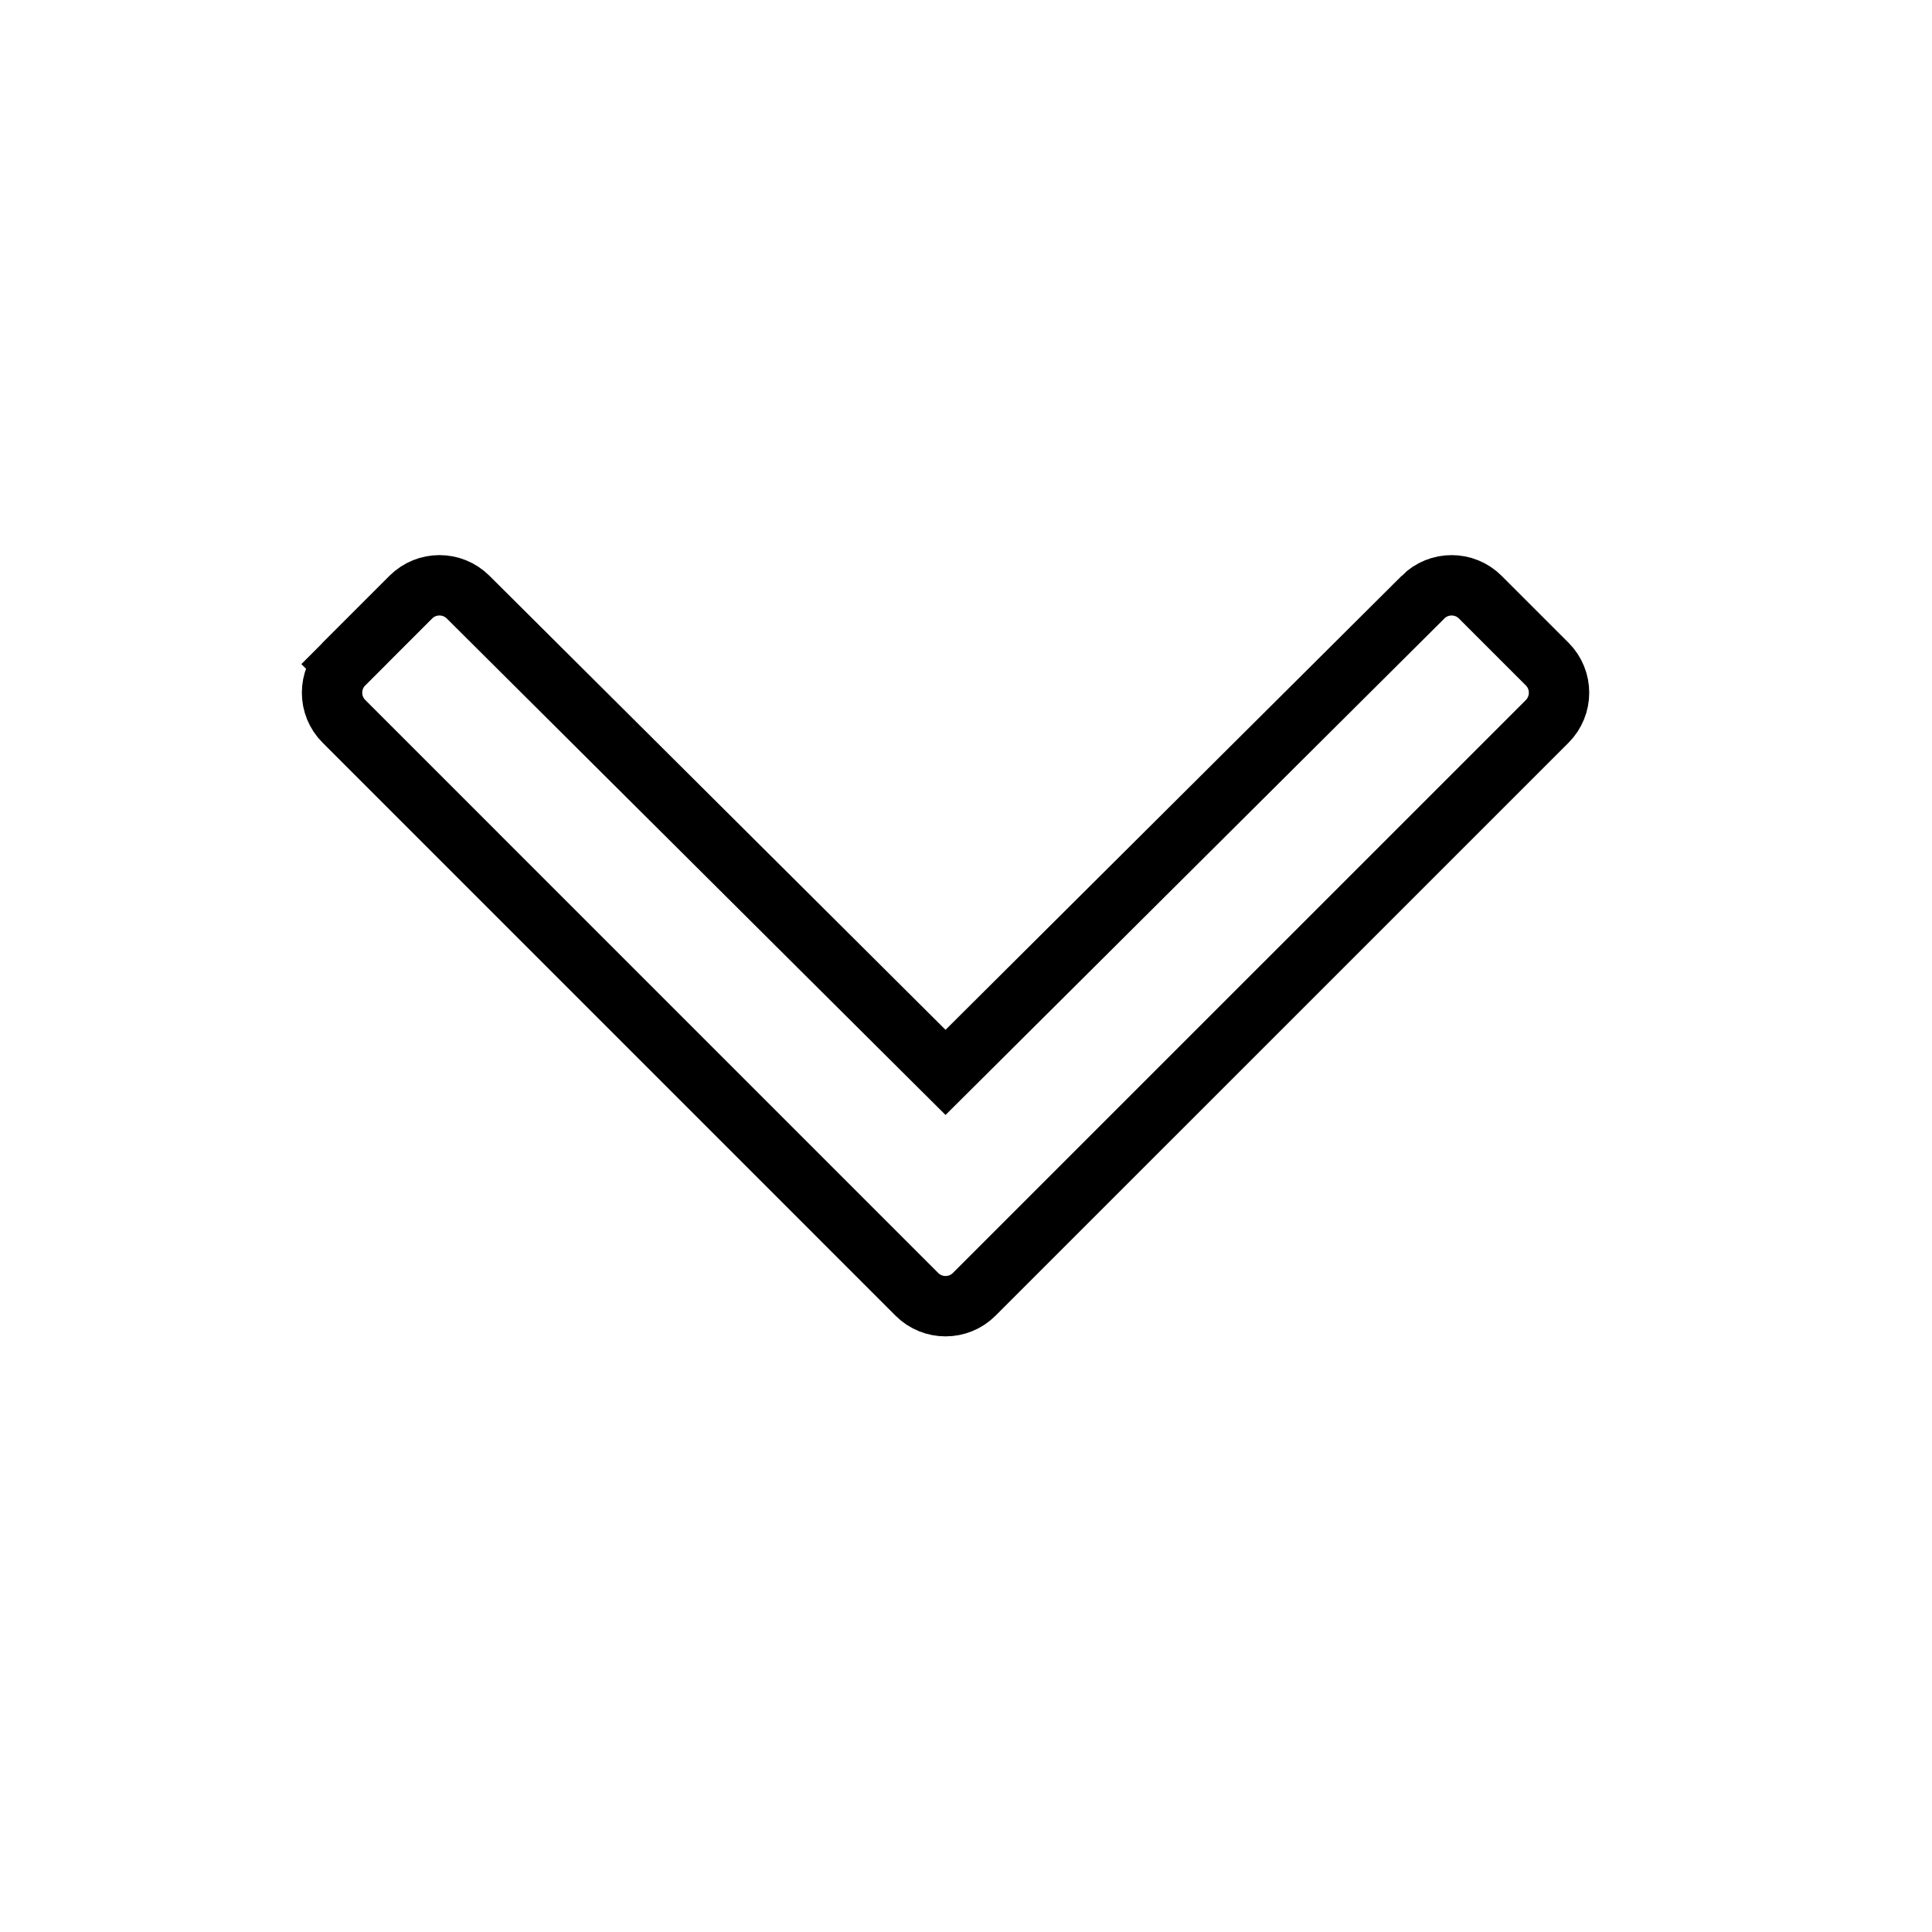 <svg width="32" height="32" viewBox="0 0 32 32" fill="none" xmlns="http://www.w3.org/2000/svg">
    <path d="M5.697 11.948L5.697 11.948C5.434 11.686 5.434 11.26 5.697 10.998L5.345 10.646L5.697 10.998L6.804 9.891C7.066 9.629 7.49 9.629 7.753 9.89C7.753 9.89 7.753 9.89 7.753 9.89L15.308 17.411L15.661 17.762L16.014 17.411L23.57 9.891L23.57 9.89C23.832 9.629 24.257 9.629 24.519 9.892L25.626 10.999C25.888 11.261 25.888 11.686 25.626 11.949L16.136 21.438L16.136 21.438C15.874 21.7 15.448 21.7 15.186 21.438L5.697 11.948Z" stroke="currentColor"/>
</svg>
